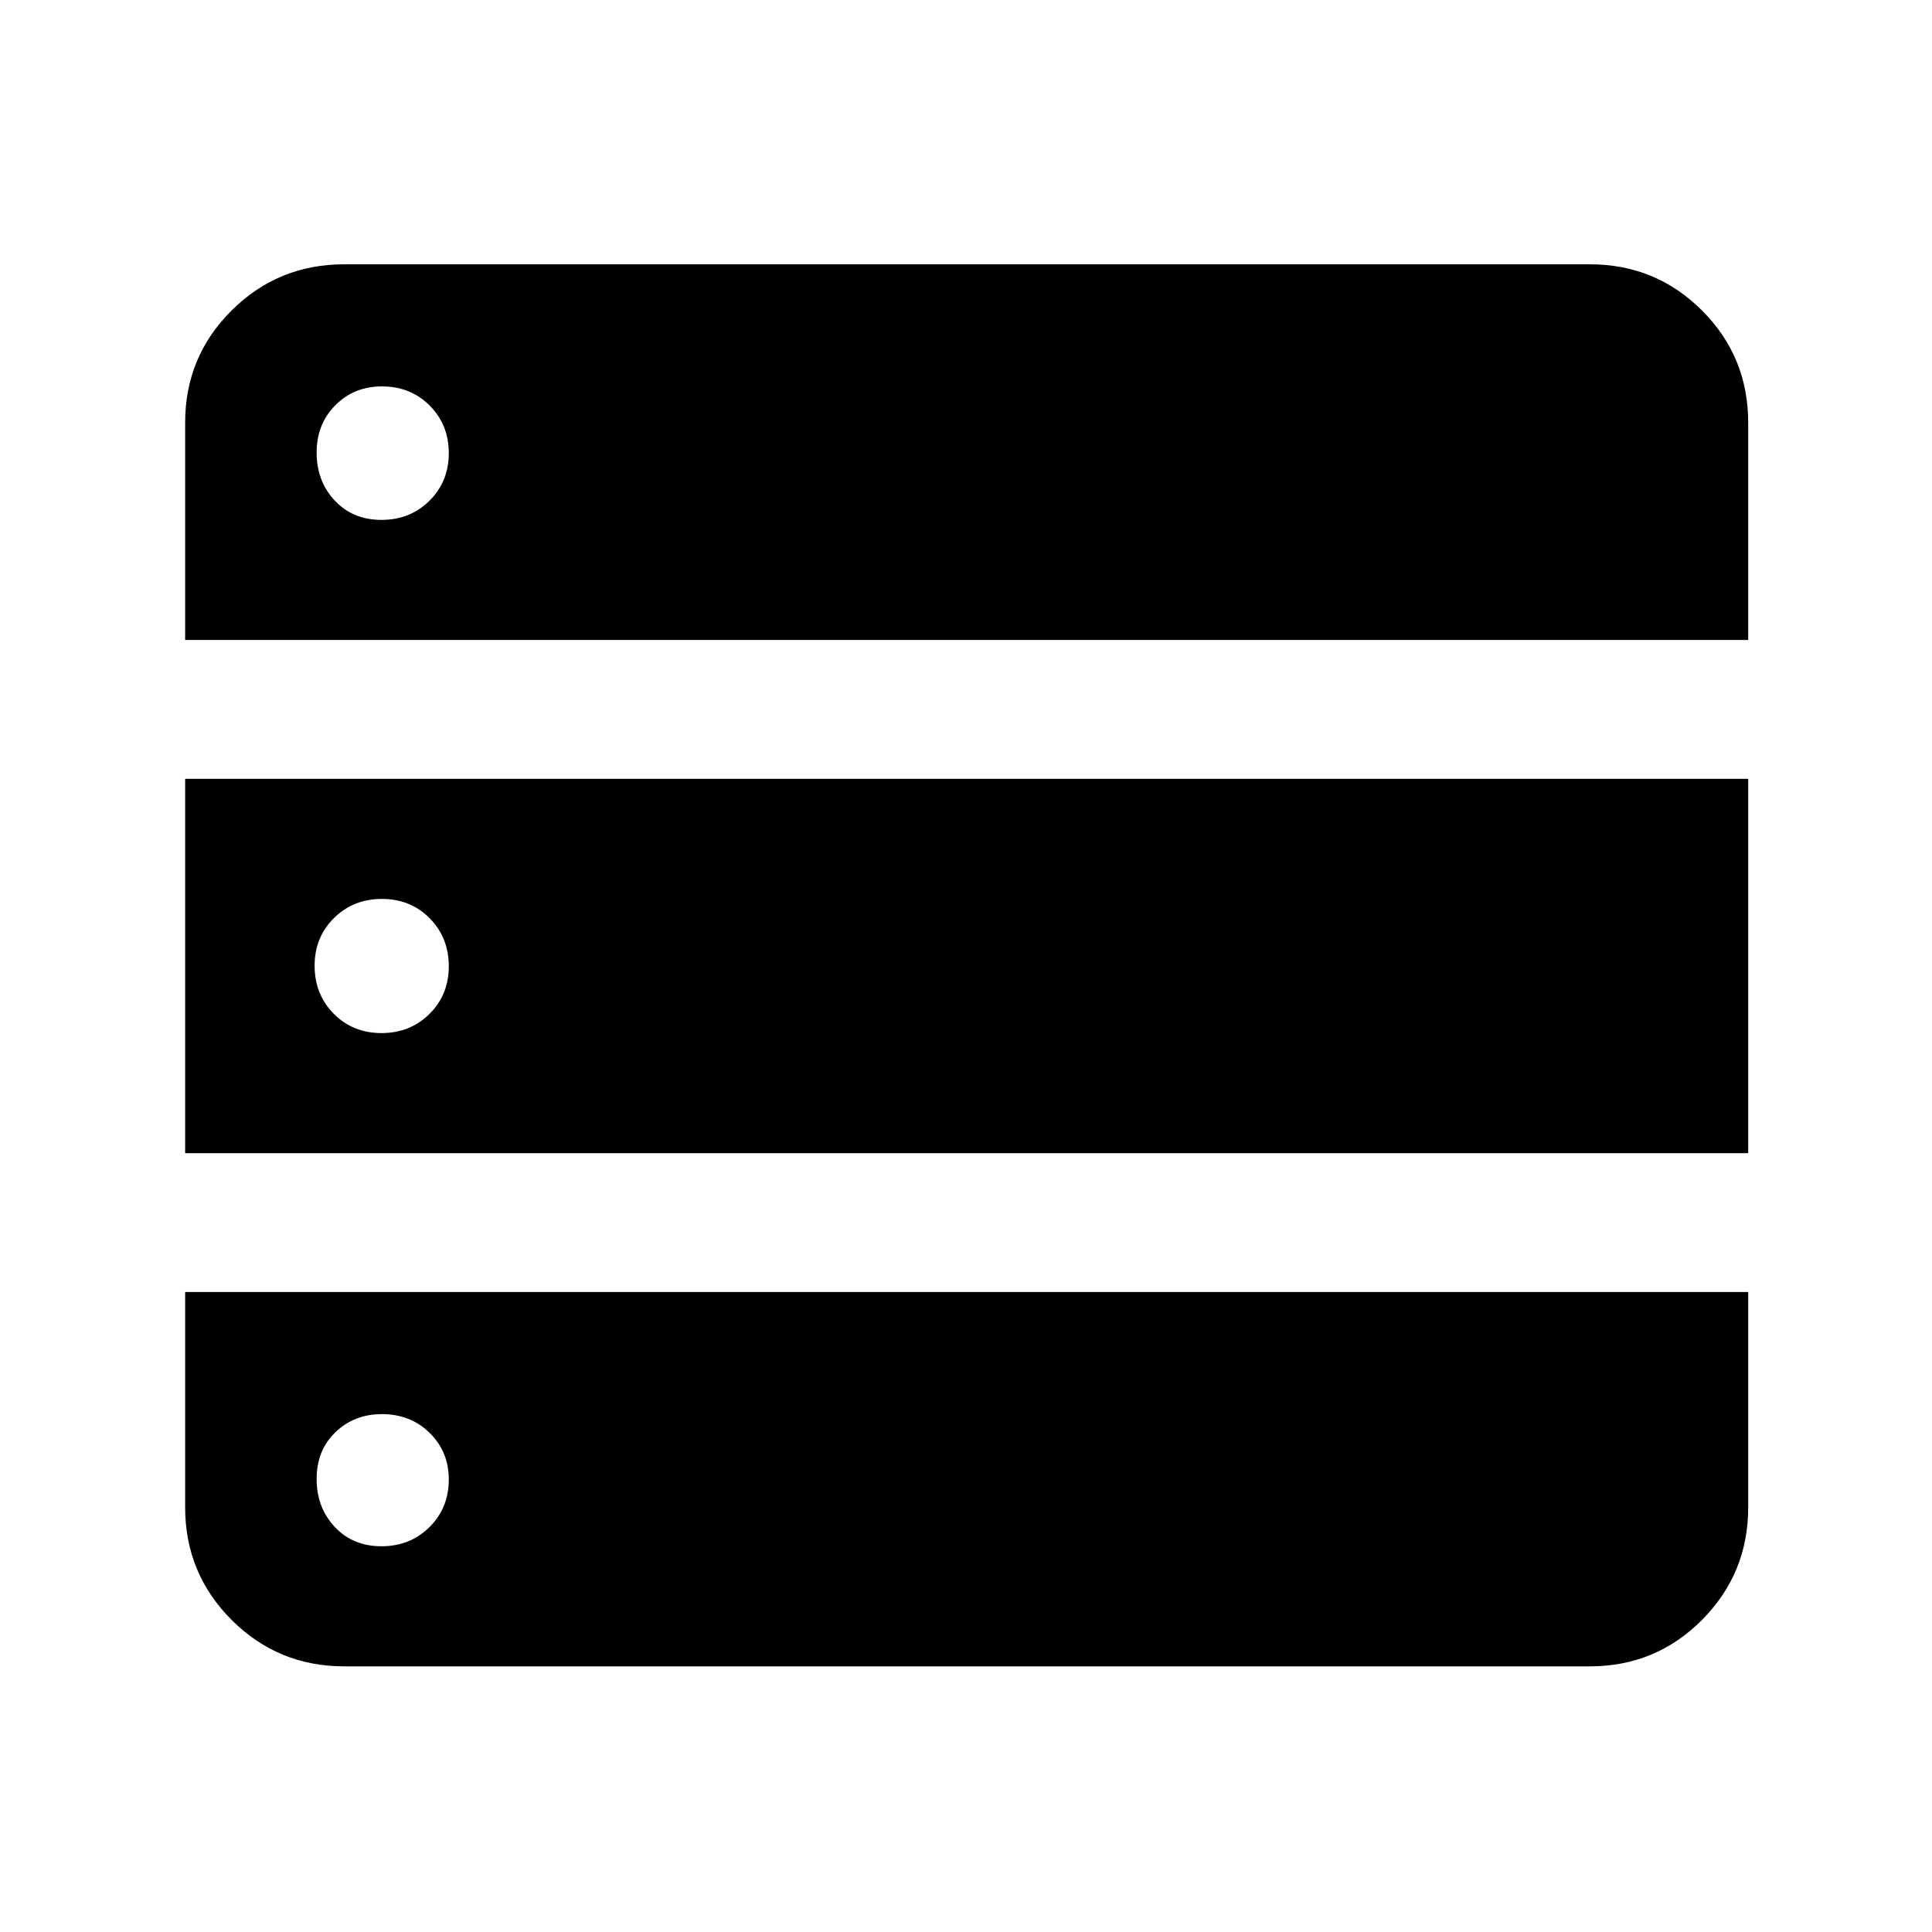 <svg xmlns="http://www.w3.org/2000/svg" height="40" viewBox="0 -960 960 960" width="40"><path d="M92-642h776.67v-108q0-32.78-22.95-55.72-22.94-22.95-55.72-22.95H171q-32.83 0-55.92 22.95Q92-782.78 92-750v108Zm0 255h776.67v-186H92v186Zm79 255h619q32.78 0 55.72-23.08 22.95-23.09 22.95-55.92v-107H92v107q0 32.83 23.08 55.92Q138.17-132 171-132Zm18.55-569.67q-14.22 0-23.22-9.61-9-9.62-9-23.84 0-14.21 9.33-23.55 9.33-9.33 23.12-9.33 14.22 0 23.72 9.52 9.5 9.52 9.5 23.6 0 14.21-9.62 23.71-9.61 9.5-23.83 9.5Zm0 255q-14.22 0-23.72-9.61-9.5-9.62-9.5-23.84 0-14.21 9.62-23.71t23.83-9.5q14.22 0 23.72 9.61 9.5 9.62 9.5 23.84 0 14.21-9.62 23.71-9.61 9.5-23.83 9.5Zm0 255q-14.22 0-23.22-9.61-9-9.62-9-23.84 0-14.21 9.33-23.21t23.12-9q14.22 0 23.72 9.33 9.5 9.33 9.5 23.12 0 14.21-9.62 23.71-9.61 9.5-23.83 9.5Z"/></svg>